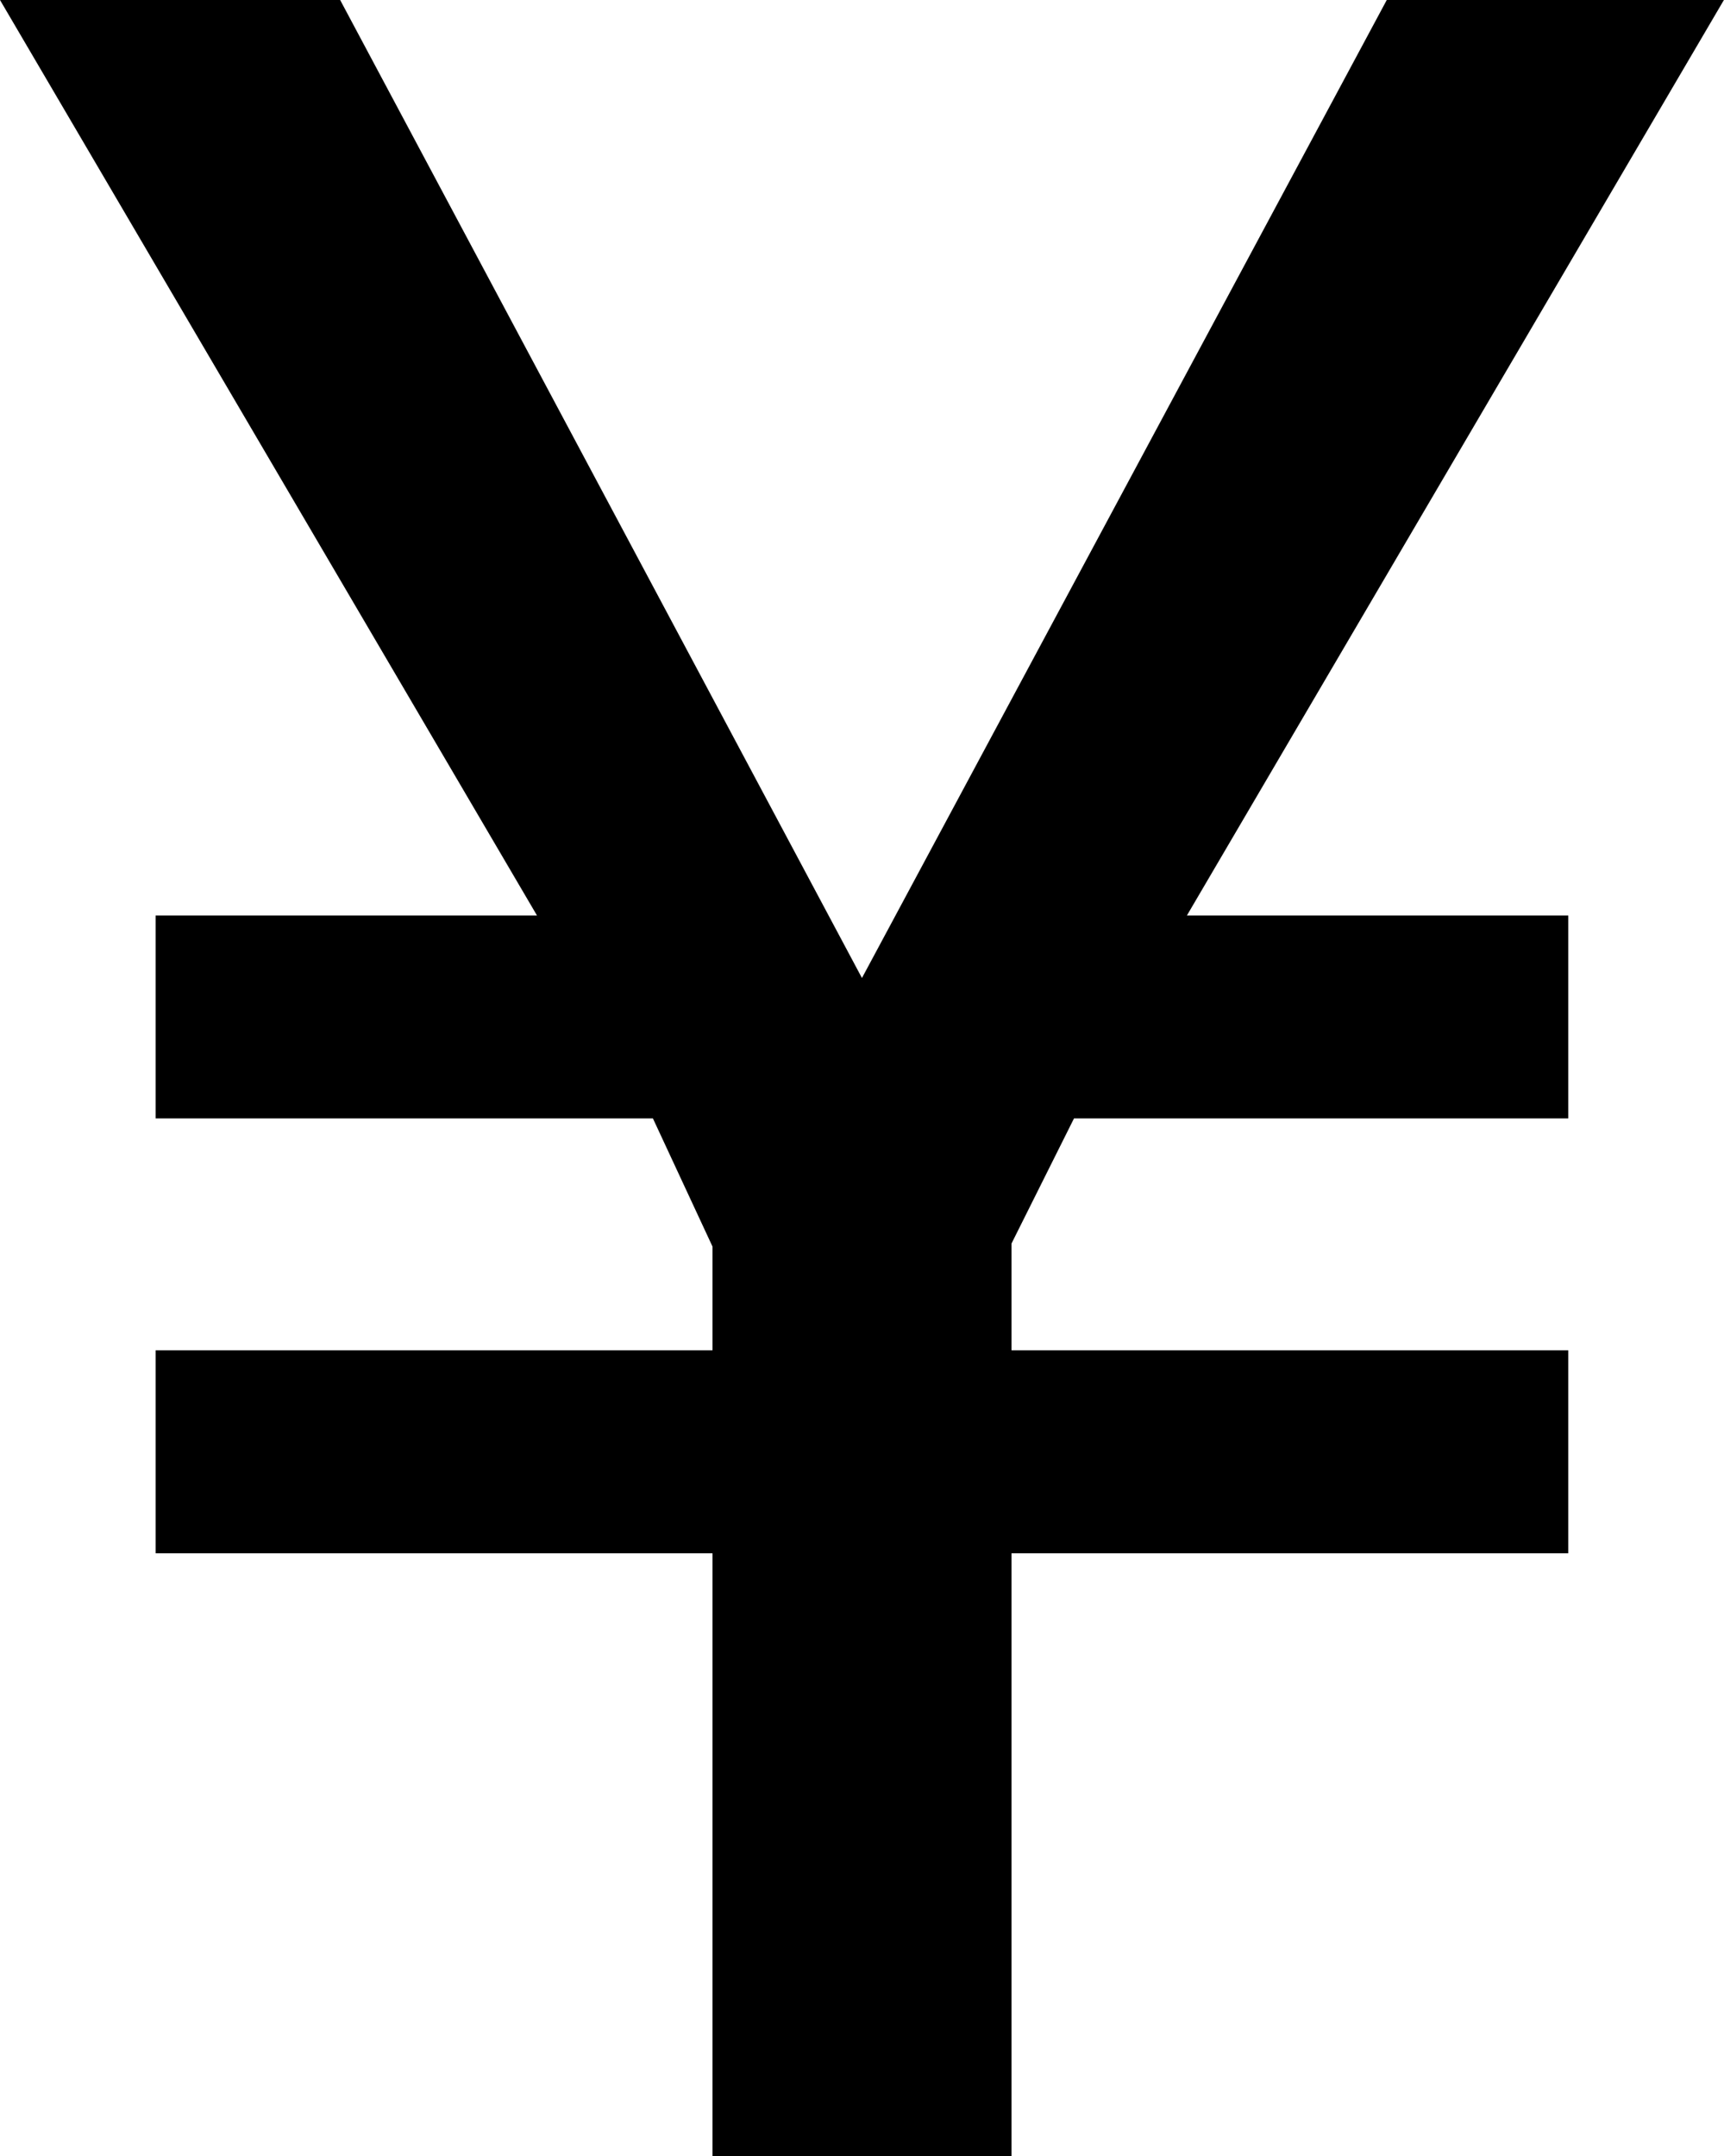 <svg width="16.553" height="20.698" viewBox="0.513 -41.396 16.553 20.698" xmlns="http://www.w3.org/2000/svg"><path d="M0.513 -41.396L3.779 -41.396L8.789 -32.007L13.828 -41.396L17.065 -41.396L11.909 -32.607L15.571 -32.607L15.571 -30.659L10.825 -30.659L10.225 -29.458L10.225 -28.433L15.571 -28.433L15.571 -26.484L10.225 -26.484L10.225 -20.698L7.354 -20.698L7.354 -26.484L2.007 -26.484L2.007 -28.433L7.354 -28.433L7.354 -29.429L6.782 -30.659L2.007 -30.659L2.007 -32.607L5.669 -32.607ZM0.513 -41.396"></path></svg>
